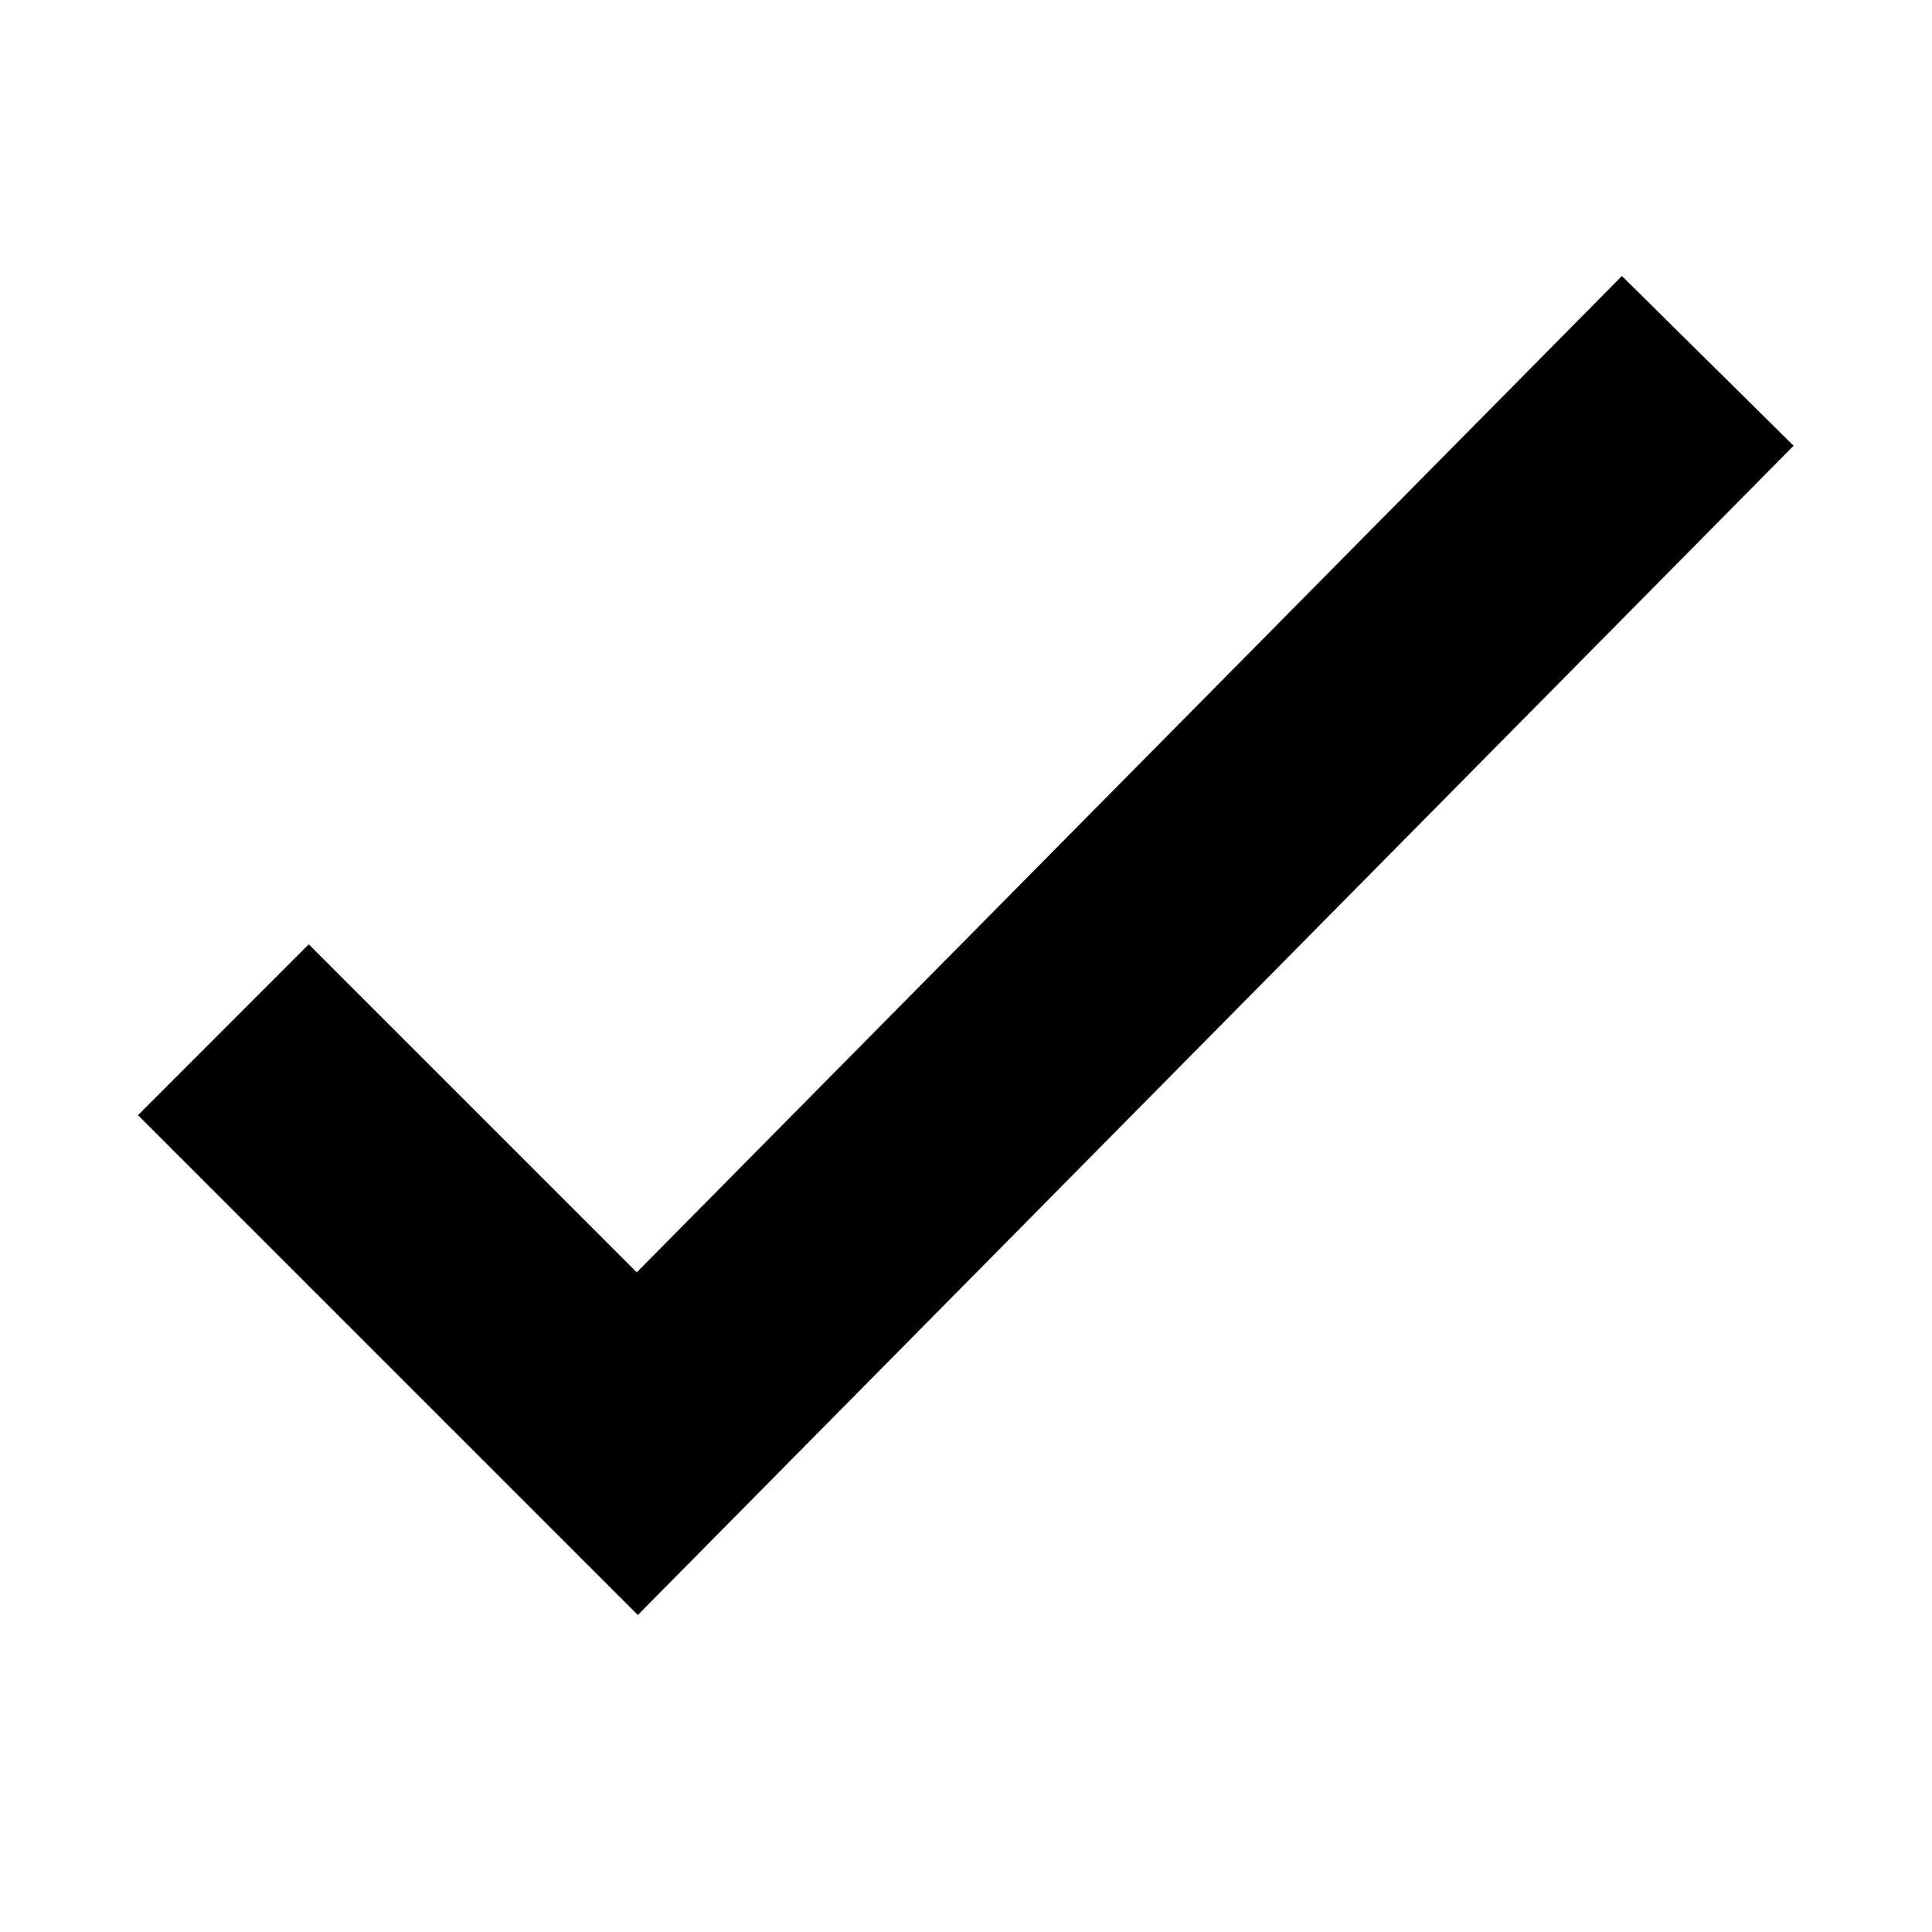 <svg xmlns="http://www.w3.org/2000/svg" width="14" height="14" fill="none" viewBox="0 0 14 14"><rect width="14" height="14" fill="#fff" fill-opacity="0"/><path fill="#000" d="M11.753 2L12.997 3.23L4.622 11.703L1 8.081L2.237 6.843L4.614 9.22L11.753 2Z"/></svg>